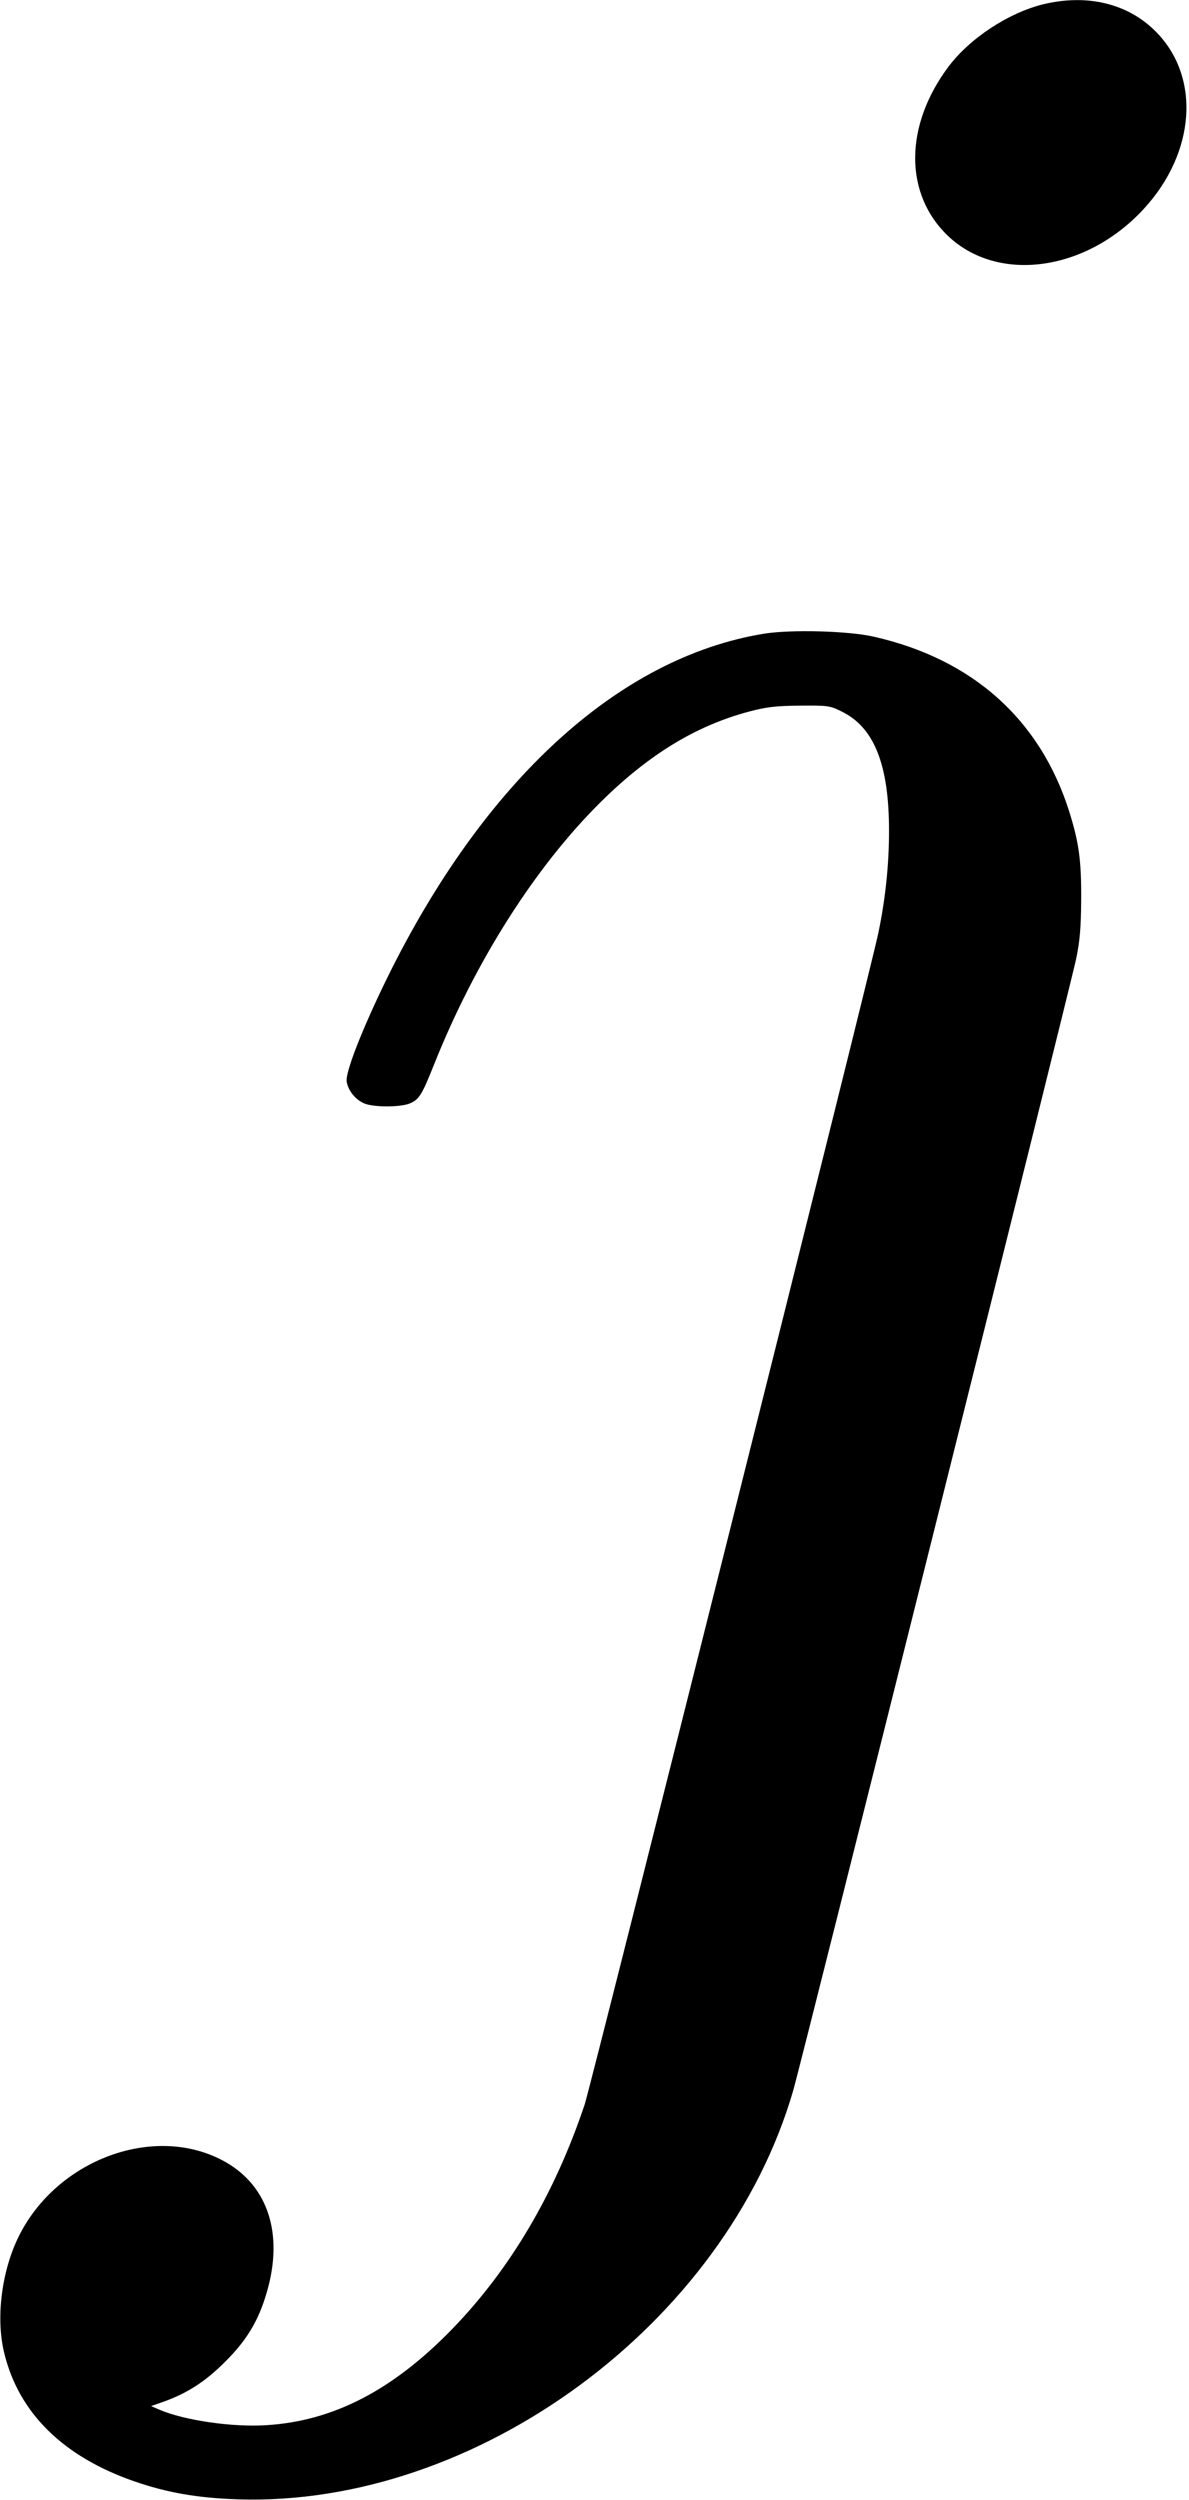 <?xml version="1.0" standalone="no"?>
<!DOCTYPE svg PUBLIC "-//W3C//DTD SVG 20010904//EN"
 "http://www.w3.org/TR/2001/REC-SVG-20010904/DTD/svg10.dtd">
<svg version="1.0" xmlns="http://www.w3.org/2000/svg"
 width="547pt" height="1150pt" viewBox="0 0 547 1150"
 preserveAspectRatio="xMidYMid meet">
<g transform="translate(0,1150) scale(0.1,-0.1)"
fill="#000000" stroke="none">
<path d="M4798 11480 c-160 -40 -336 -156 -434 -286 -204 -272 -205 -586 -3
-779 230 -219 635 -164 900 123 240 260 264 609 55 818 -129 129 -316 173
-518 124z"/>
<path d="M3515 8585 c-668 -109 -1288 -676 -1735 -1586 -114 -233 -193 -435
-185 -475 7 -42 41 -83 81 -100 43 -18 165 -18 209 0 43 18 56 39 111 177 190
477 468 914 770 1212 221 218 437 349 681 414 80 21 122 26 233 27 129 1 138
0 192 -27 150 -73 218 -245 218 -549 0 -153 -16 -310 -49 -469 -36 -176 -1320
-5294 -1351 -5389 -137 -410 -343 -759 -610 -1034 -274 -282 -547 -423 -855
-442 -156 -10 -376 22 -491 71 l-39 17 52 18 c113 40 196 93 288 185 108 107
163 204 201 352 65 258 -13 471 -214 576 -316 166 -757 3 -933 -345 -81 -160
-109 -378 -70 -540 66 -276 270 -478 598 -592 153 -53 293 -77 478 -83 1097
-36 2243 808 2554 1880 39 133 1273 5069 1302 5207 17 82 22 141 23 270 1 183
-10 264 -56 410 -134 421 -444 698 -897 801 -117 27 -382 34 -506 14z"/>
</g>
</svg>
